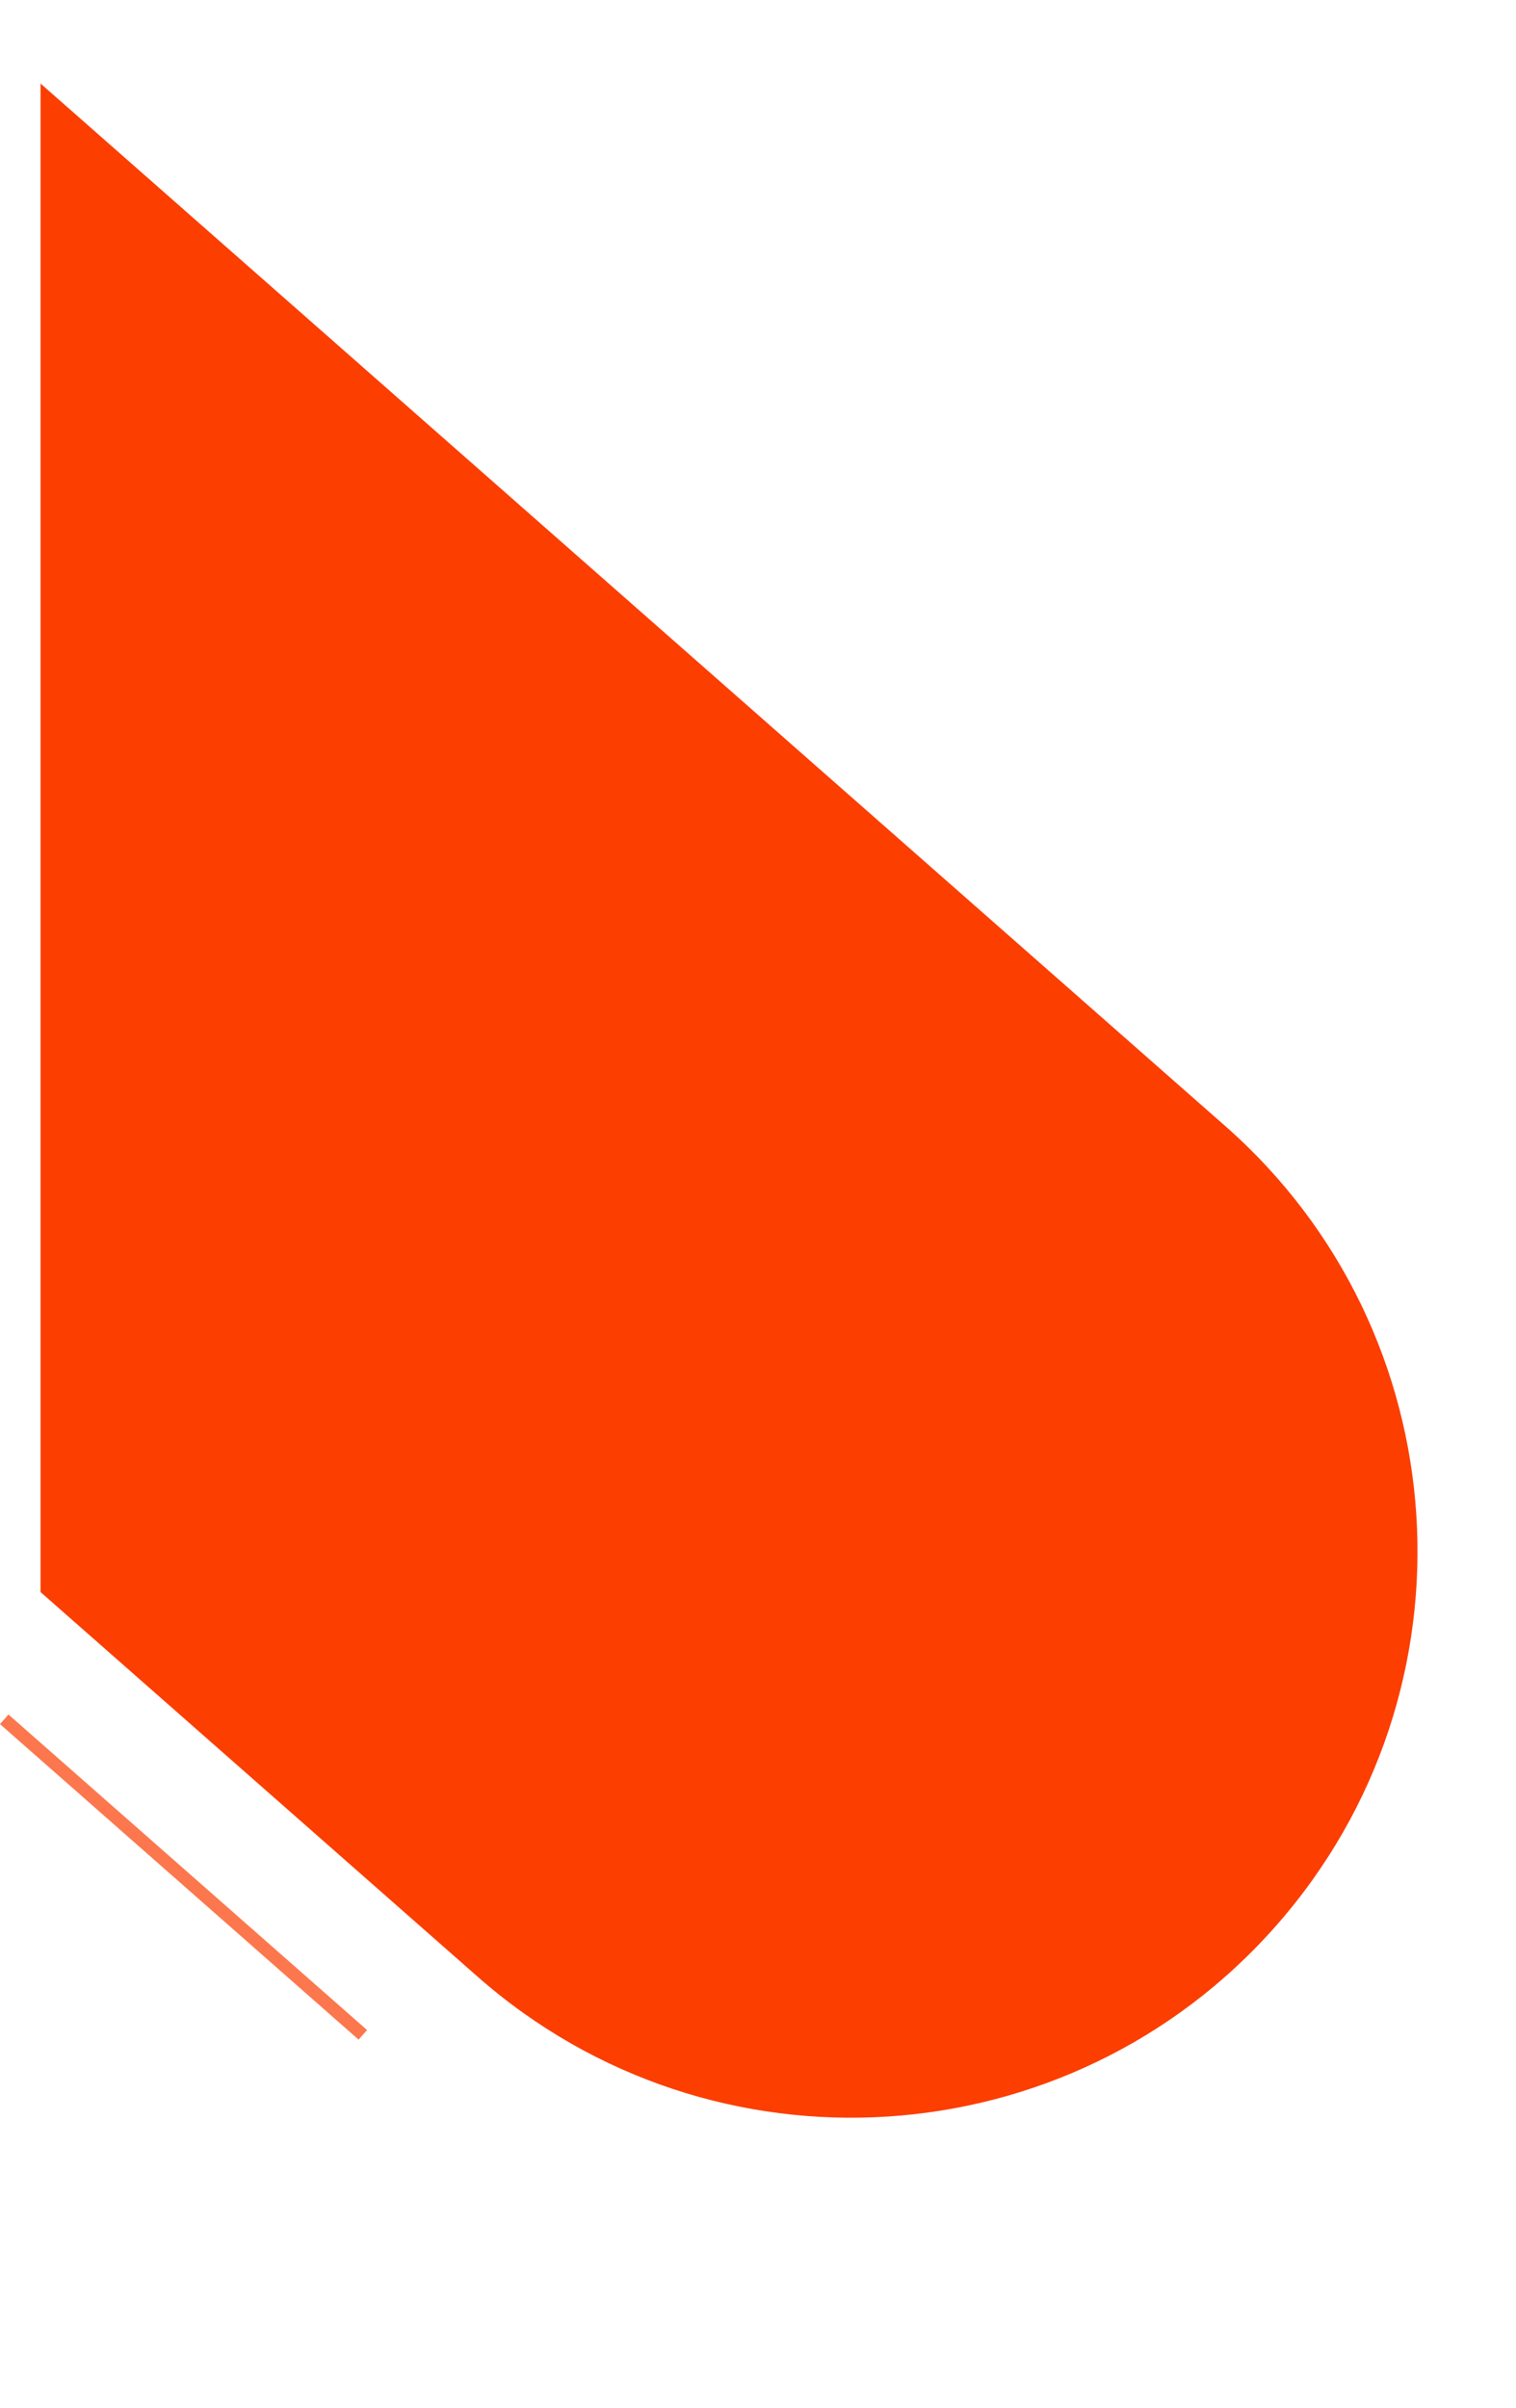 <?xml version="1.0" encoding="UTF-8"?><svg id="a" xmlns="http://www.w3.org/2000/svg" width="118.54" height="188.21" xmlns:xlink="http://www.w3.org/1999/xlink" viewBox="0 0 118.54 188.21"><defs><clipPath id="b"><rect x="3.17" width="115.37" height="188.21" style="fill:none;"/></clipPath></defs><line x1=".33" y1="134.37" x2="28.37" y2="159.03" style="fill:none; stroke:#fc774d; stroke-miterlimit:10;"/><g style="clip-path:url(#b);"><path d="M-119.13,16.86L37.34,154.48c18.36,16.15,46.33,14.35,62.47-4.01h0c16.15-18.36,14.35-46.33-4.01-62.47L-60.67-49.62c-18.36-16.15-46.33-14.35-62.47,4.01h0c-16.15,18.36-14.35,46.33,4.01,62.47Z" style="fill:#fc3e01;"/></g></svg>